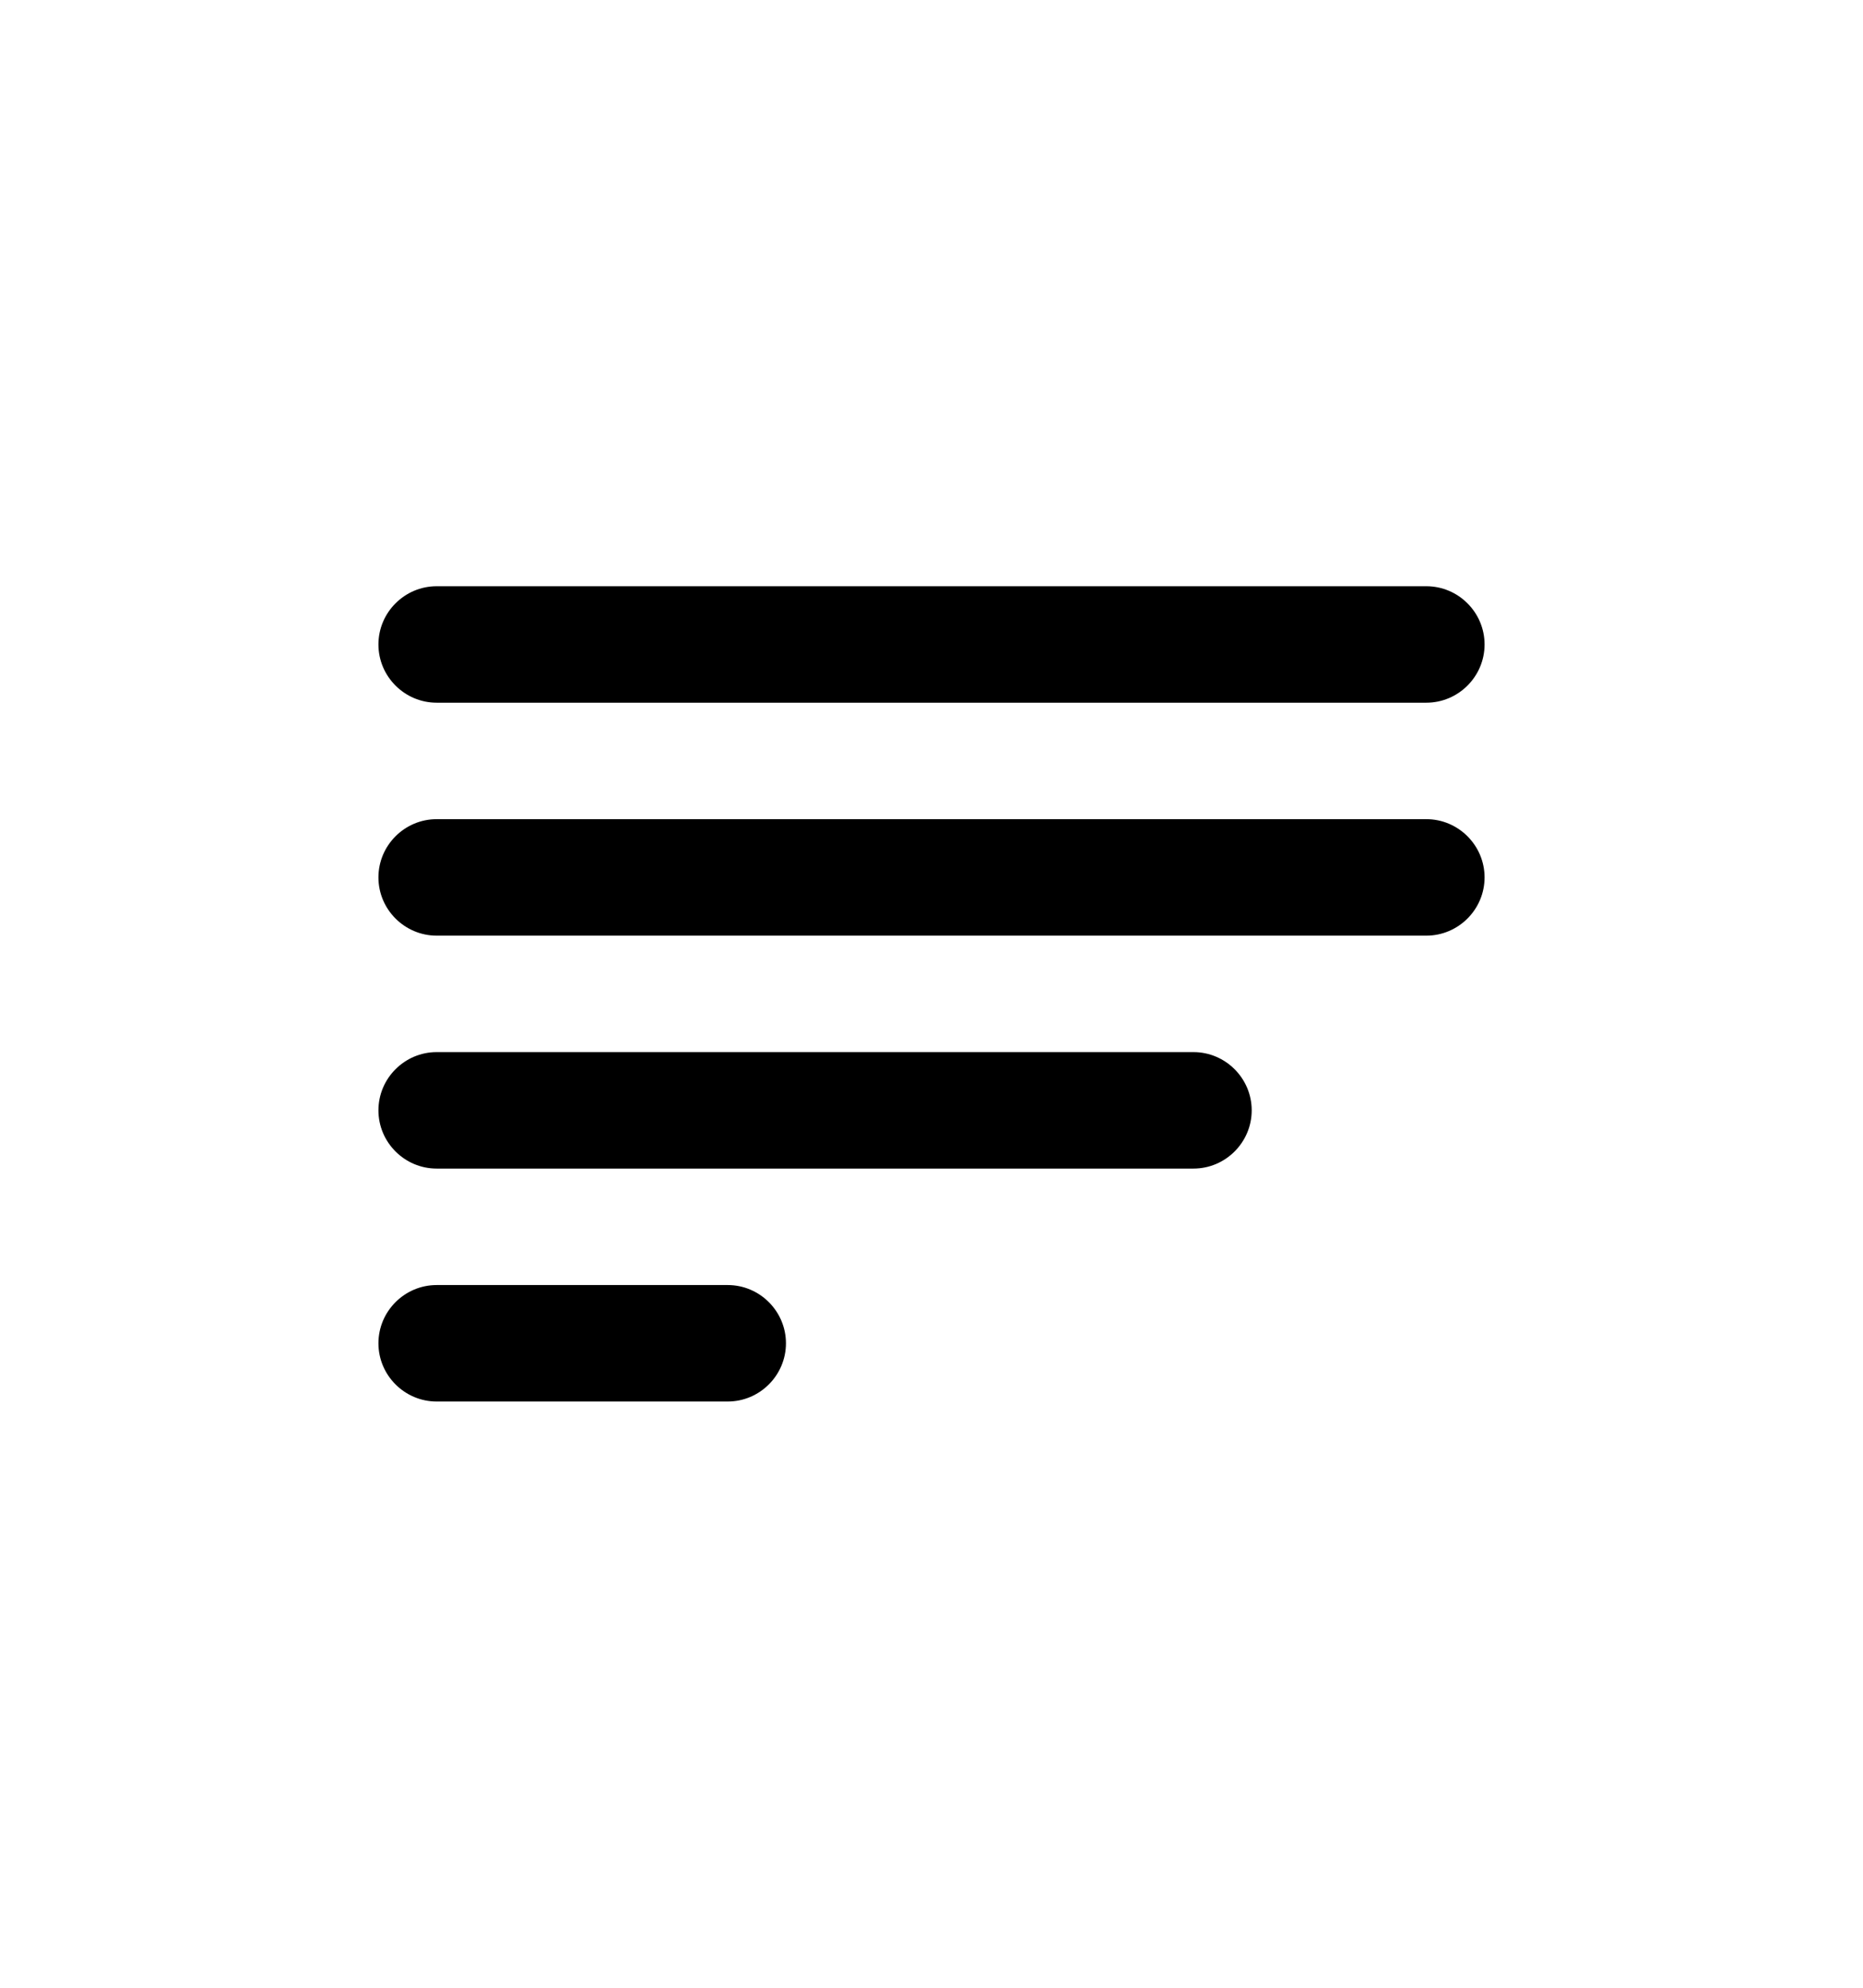 <?xml version="1.0"?>

<svg height="16px" version="1.1" viewBox="0 0 512 512" width="15px" xmlns="http://www.w3.org/2000/svg" xmlns:xlink="http://www.w3.org/1999/xlink">
	<path class="lexicon-icon-outline" d="M392,240H120c-8.8,0-16-7.2-16-16l0,0c0-8.8,7.2-16,16-16h272c8.8,0,16,7.2,16,16l0,0
	C408,232.8,400.8,240,392,240z" />
<path class="lexicon-icon-outline" d="M328,304H120c-8.8,0-16-7.2-16-16l0,0c0-8.8,7.2-16,16-16h208c8.8,0,16,7.2,16,16l0,0
	C344,296.8,336.8,304,328,304z" />
<path class="lexicon-icon-outline" d="M200,368h-80c-8.8,0-16-7.2-16-16l0,0c0-8.8,7.2-16,16-16h80c8.8,0,16,7.2,16,16l0,0
	C216,360.8,208.8,368,200,368z" />
<path class="lexicon-icon-outline" d="M392,176H120c-8.8,0-16-7.2-16-16l0,0c0-8.8,7.2-16,16-16h272c8.8,0,16,7.2,16,16l0,0
	C408,168.8,400.8,176,392,176z" />
</svg>
